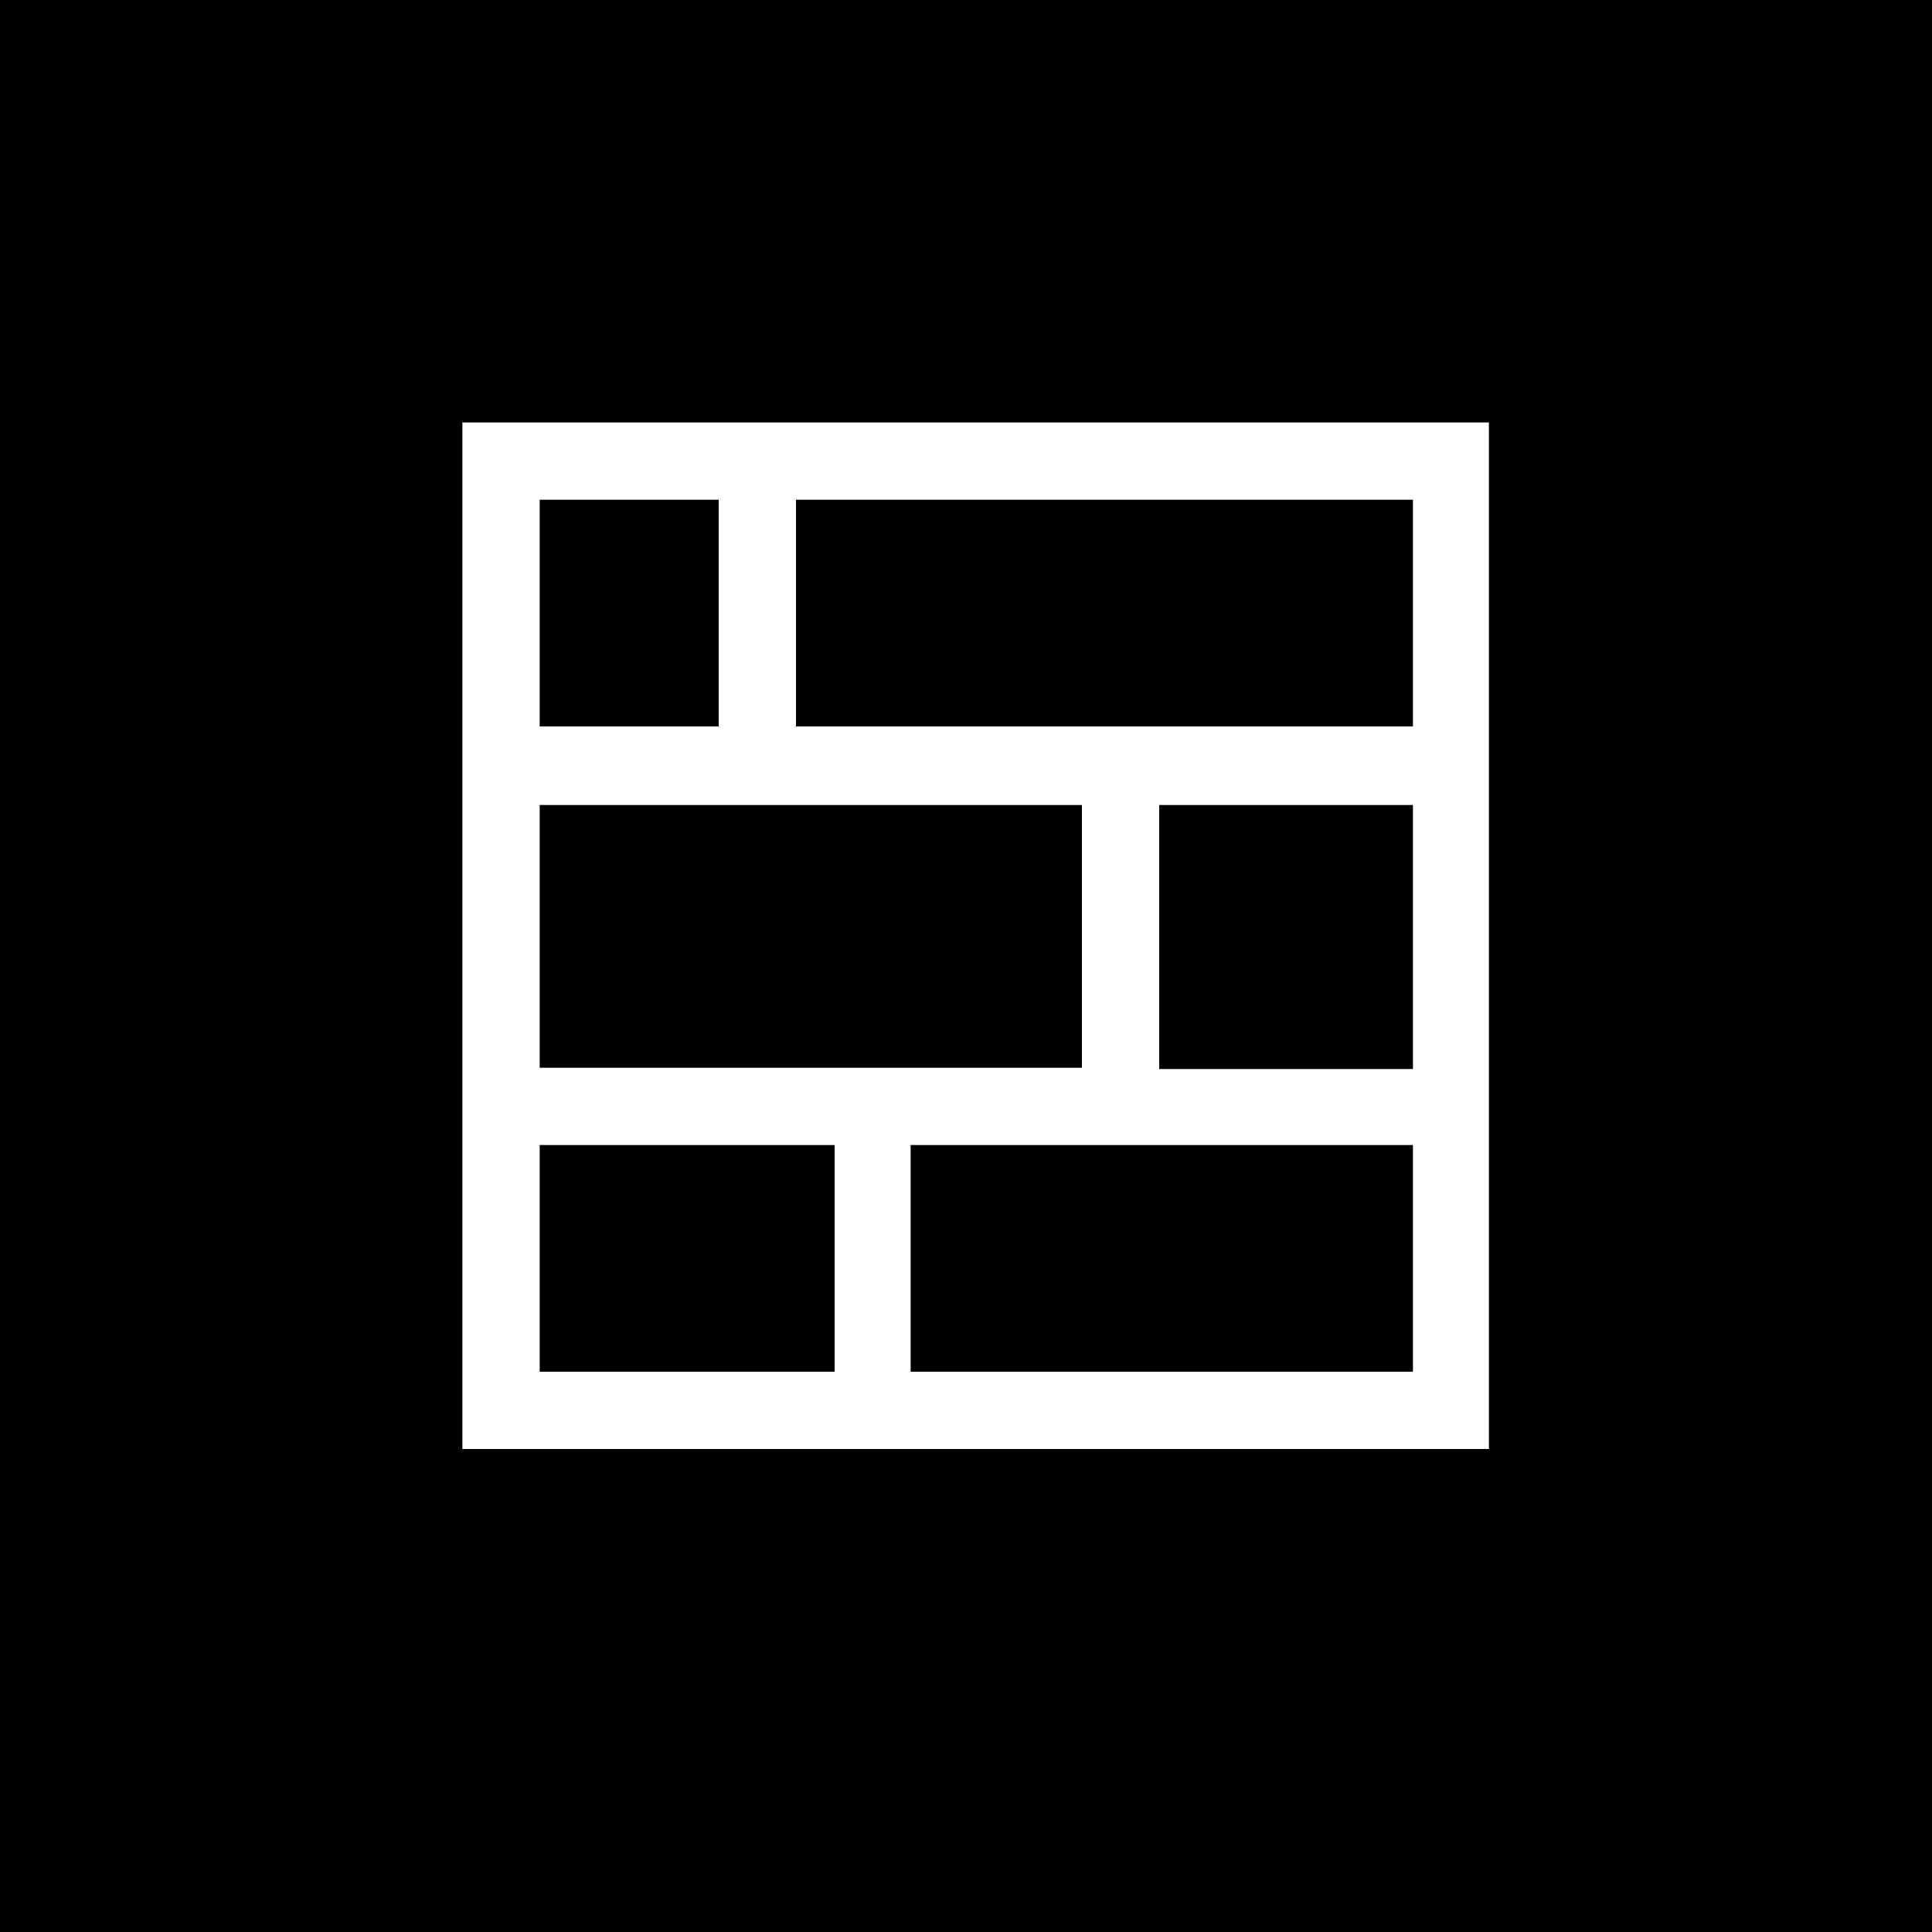 <?xml version="1.0" encoding="utf-8"?>
<!-- Generator: Adobe Illustrator 28.1.0, SVG Export Plug-In . SVG Version: 6.00 Build 0)  -->
<svg version="1.2" baseProfile="tiny-ps" id="Layer_1" xmlns="http://www.w3.org/2000/svg" 
	 viewBox="0 0 150 150" xml:space="preserve">
	 <title>bilt</title>
<rect width="150" height="150"/>
<path fill="#FFFFFF" d="M35.9,32.8v79.7h79.7V32.8H35.9z M41.9,56.5V38.8h13.9v17.6H41.9z M41.9,82.9V62.5H84v20.4L41.9,82.9z
	 M109.7,88.9v17.6H70.7V88.9H109.7z M109.7,62.5V83H90V62.5H109.7z M61.8,56.5V38.8h47.9v17.6H61.8z M41.9,106.5V88.9h22.9v17.6
	H41.9z"/>
</svg>
